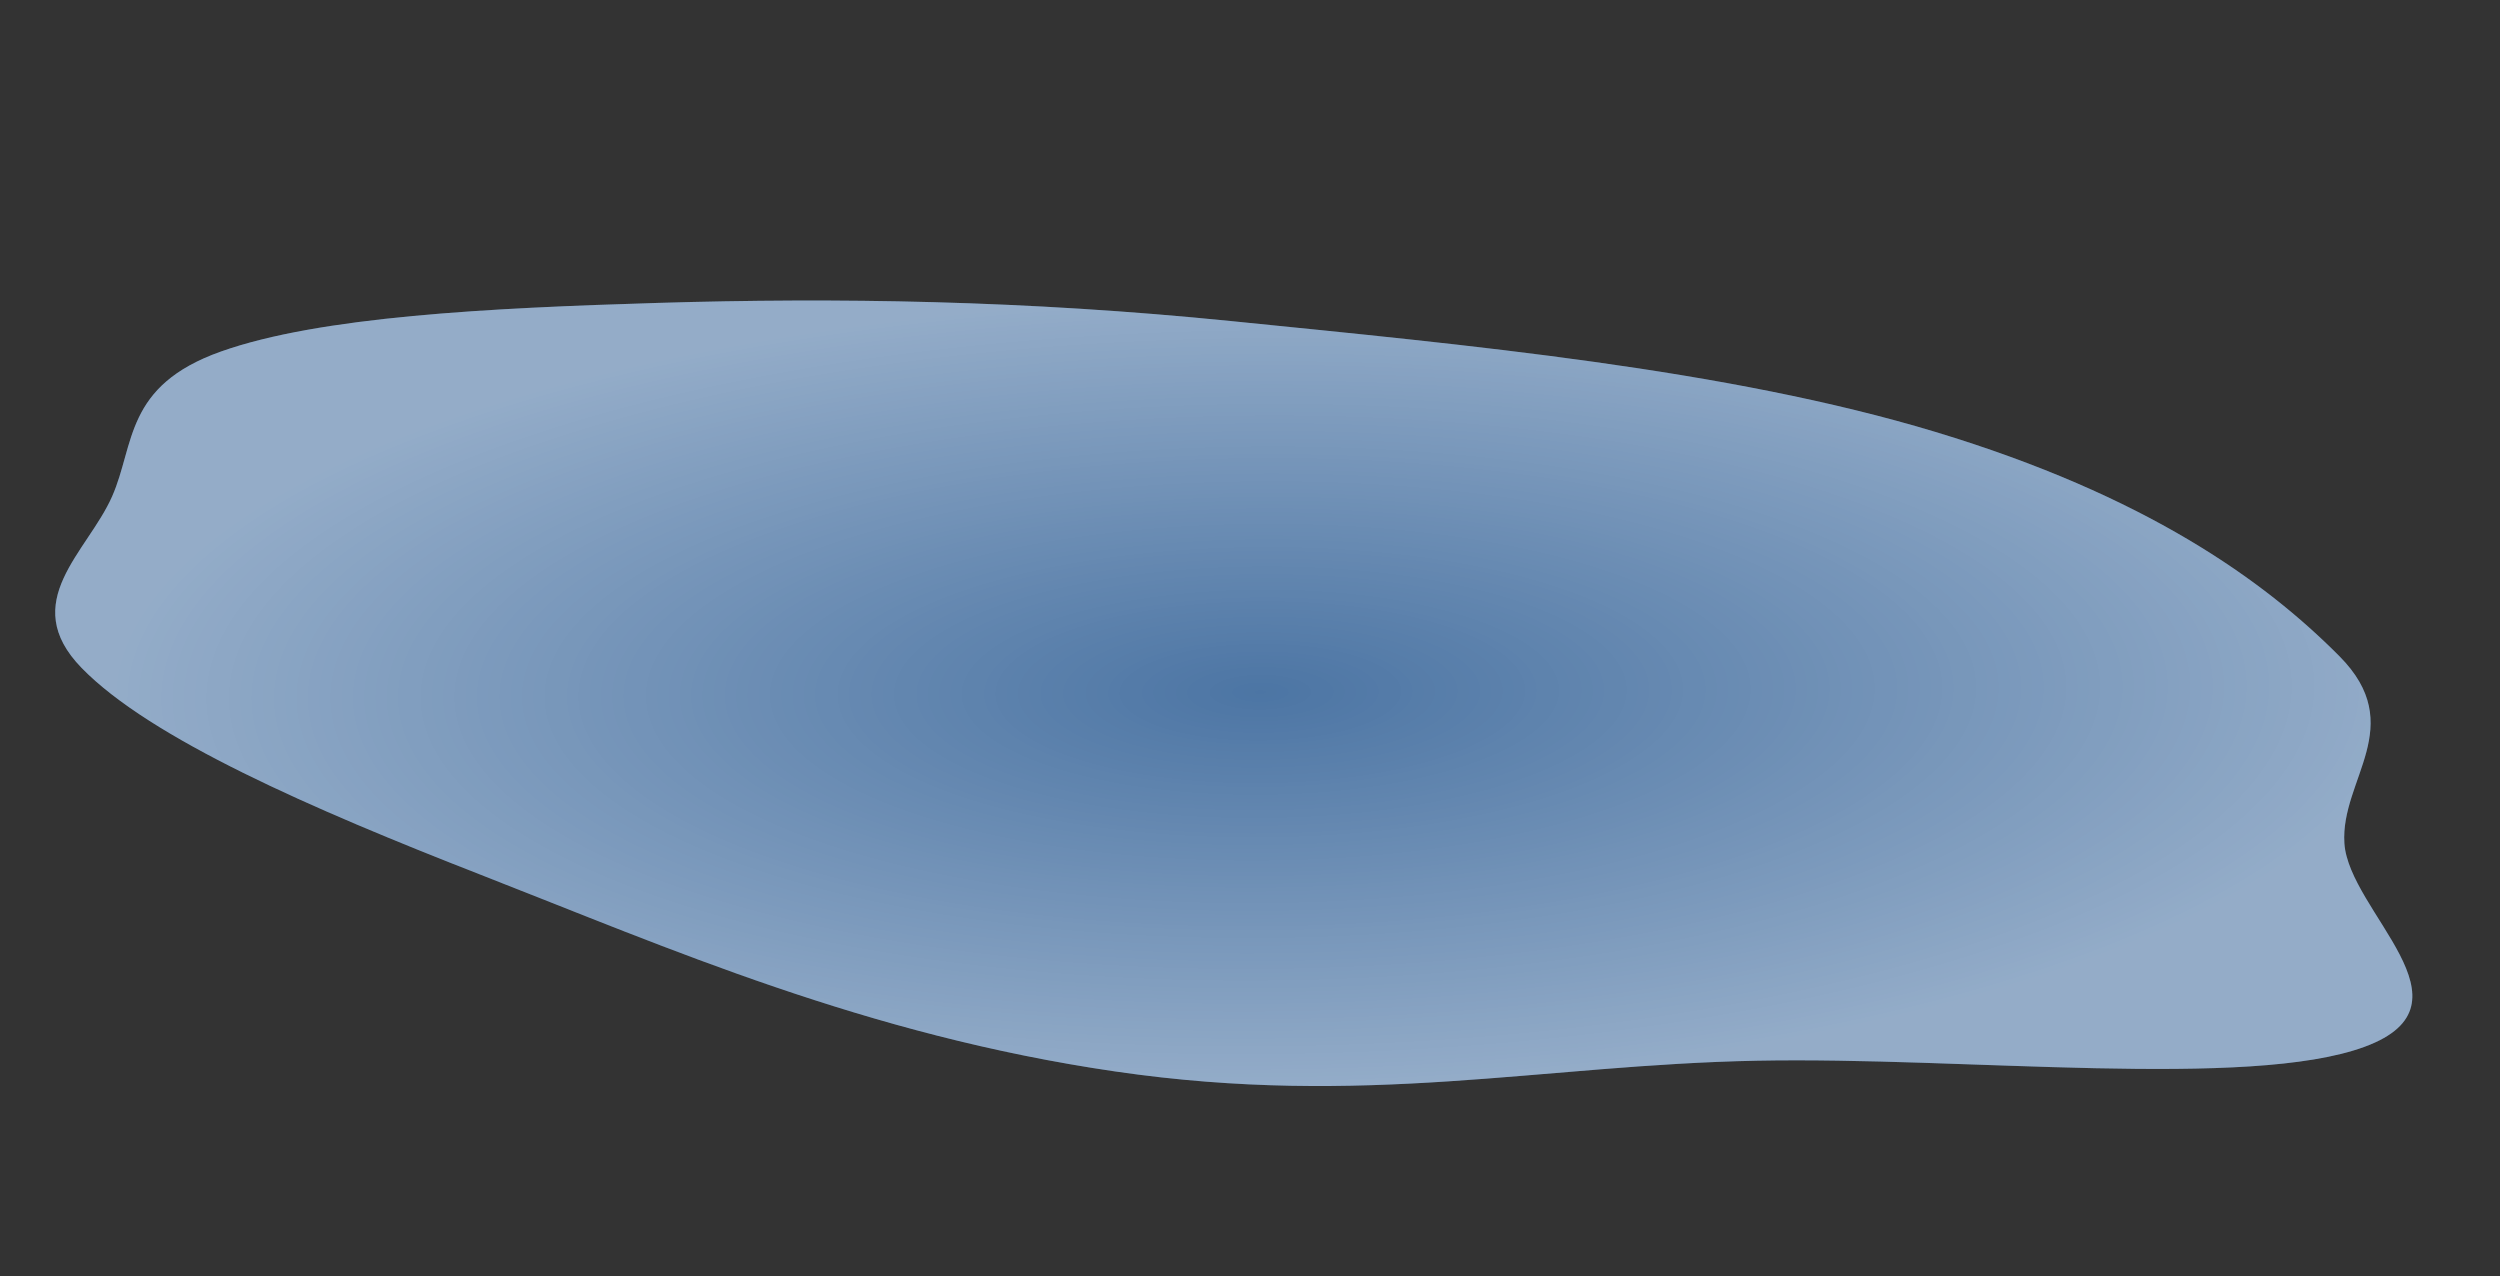 <svg width="2554" height="1304" viewBox="0 0 2554 1304" fill="none" xmlns="http://www.w3.org/2000/svg">
<rect x="0" y="0" width="2554" height="1304" fill="#333333" stroke="none"/>
<path fill-rule="evenodd" clip-rule="evenodd" d="M83.382 682.347C17.681 614.867 89.46 564.106 114.563 507.104C137.852 454.222 127.002 394.126 225.727 359.118C326.484 323.389 498.566 314.664 671.953 309.454C854.404 303.971 1047.18 306.745 1258.44 328.085C1499.95 352.482 1764.43 376.897 1977.47 441.33C2192.16 506.26 2312.77 592.726 2389.82 670.263C2460.9 741.786 2390.78 796.305 2395.03 861.505C2399.61 931.637 2534.27 1025.49 2415.88 1069.32C2297.66 1113.08 2006.61 1079.41 1795.06 1083.61C1573.78 1088 1394.52 1131.8 1139.55 1094.64C884.545 1057.48 683.329 968.688 490.8 893.531C318.216 826.16 153.451 754.314 83.382 682.347Z" fill="#4C75A4"/>
<path fill-rule="evenodd" clip-rule="evenodd" d="M83.382 682.347C17.681 614.867 89.46 564.106 114.563 507.104C137.852 454.222 127.002 394.126 225.727 359.118C326.484 323.389 498.566 314.664 671.953 309.454C854.404 303.971 1047.18 306.745 1258.44 328.085C1499.95 352.482 1764.43 376.897 1977.47 441.33C2192.16 506.26 2312.77 592.726 2389.82 670.263C2460.9 741.786 2390.78 796.305 2395.03 861.505C2399.61 931.637 2534.27 1025.49 2415.88 1069.32C2297.66 1113.08 2006.61 1079.41 1795.06 1083.61C1573.78 1088 1394.52 1131.8 1139.55 1094.64C884.545 1057.48 683.329 968.688 490.8 893.531C318.216 826.16 153.451 754.314 83.382 682.347Z" fill="url(#paint0_radial_279_702)" fill-opacity="0.4"/>
<defs>
<radialGradient id="paint0_radial_279_702" cx="0" cy="0" r="1" gradientUnits="userSpaceOnUse" gradientTransform="translate(1287.45 707.182) rotate(-0.3) scale(1169.03 402.628)">
<stop stop-color="white" stop-opacity="0"/>
<stop offset="1" stop-color="white"/>
</radialGradient>
</defs>
</svg>
